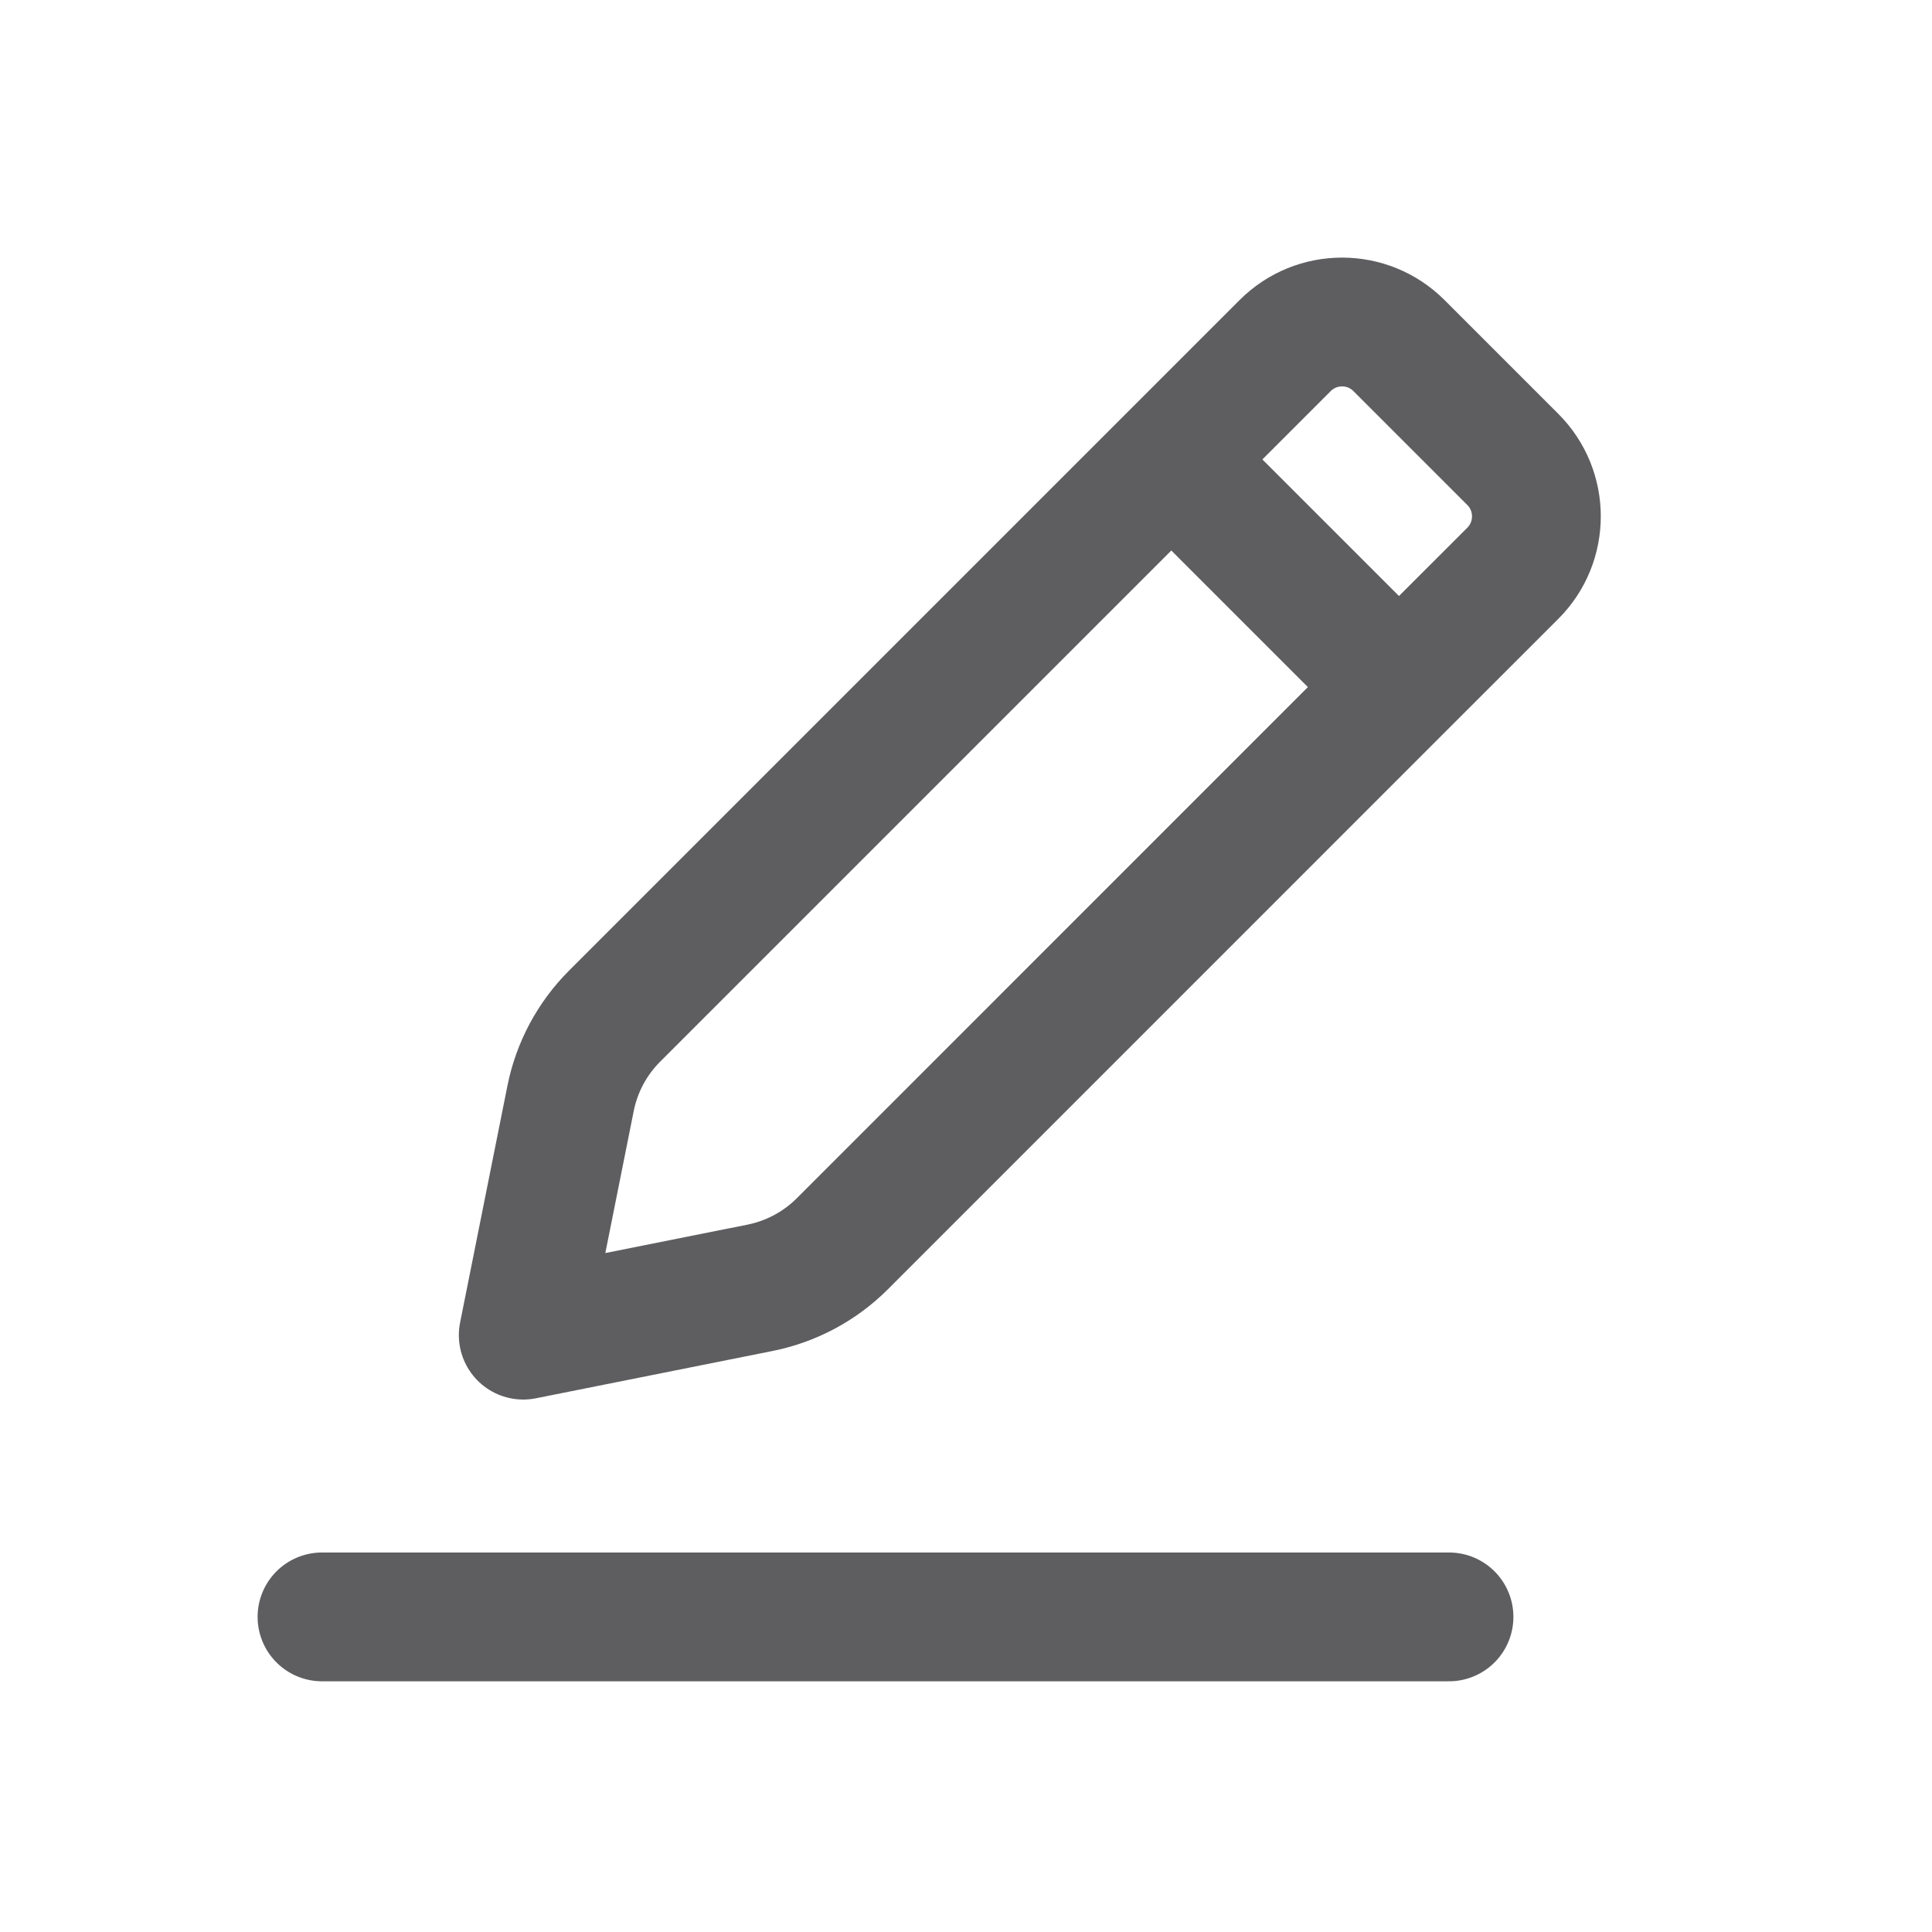 <svg width="30" height="30" viewBox="0 0 30 30" fill="none" xmlns="http://www.w3.org/2000/svg">
<path d="M21.723 10.669L13.08 19.313C12.731 19.662 12.286 19.9 11.802 19.997L8.125 20.732L8.86 17.055C8.957 16.571 9.195 16.127 9.544 15.778L18.188 7.134M21.723 10.669L23.491 8.902C23.979 8.414 23.979 7.622 23.491 7.134L21.723 5.366C21.235 4.878 20.444 4.878 19.956 5.366L18.188 7.134M21.723 10.669L18.188 7.134" stroke="#5E5E61" stroke-width="2" stroke-linecap="round" stroke-linejoin="round"/>
<path d="M5 25.107H22.5" stroke="#5E5E61" stroke-width="2" stroke-linecap="round" stroke-linejoin="round"/>
</svg>
